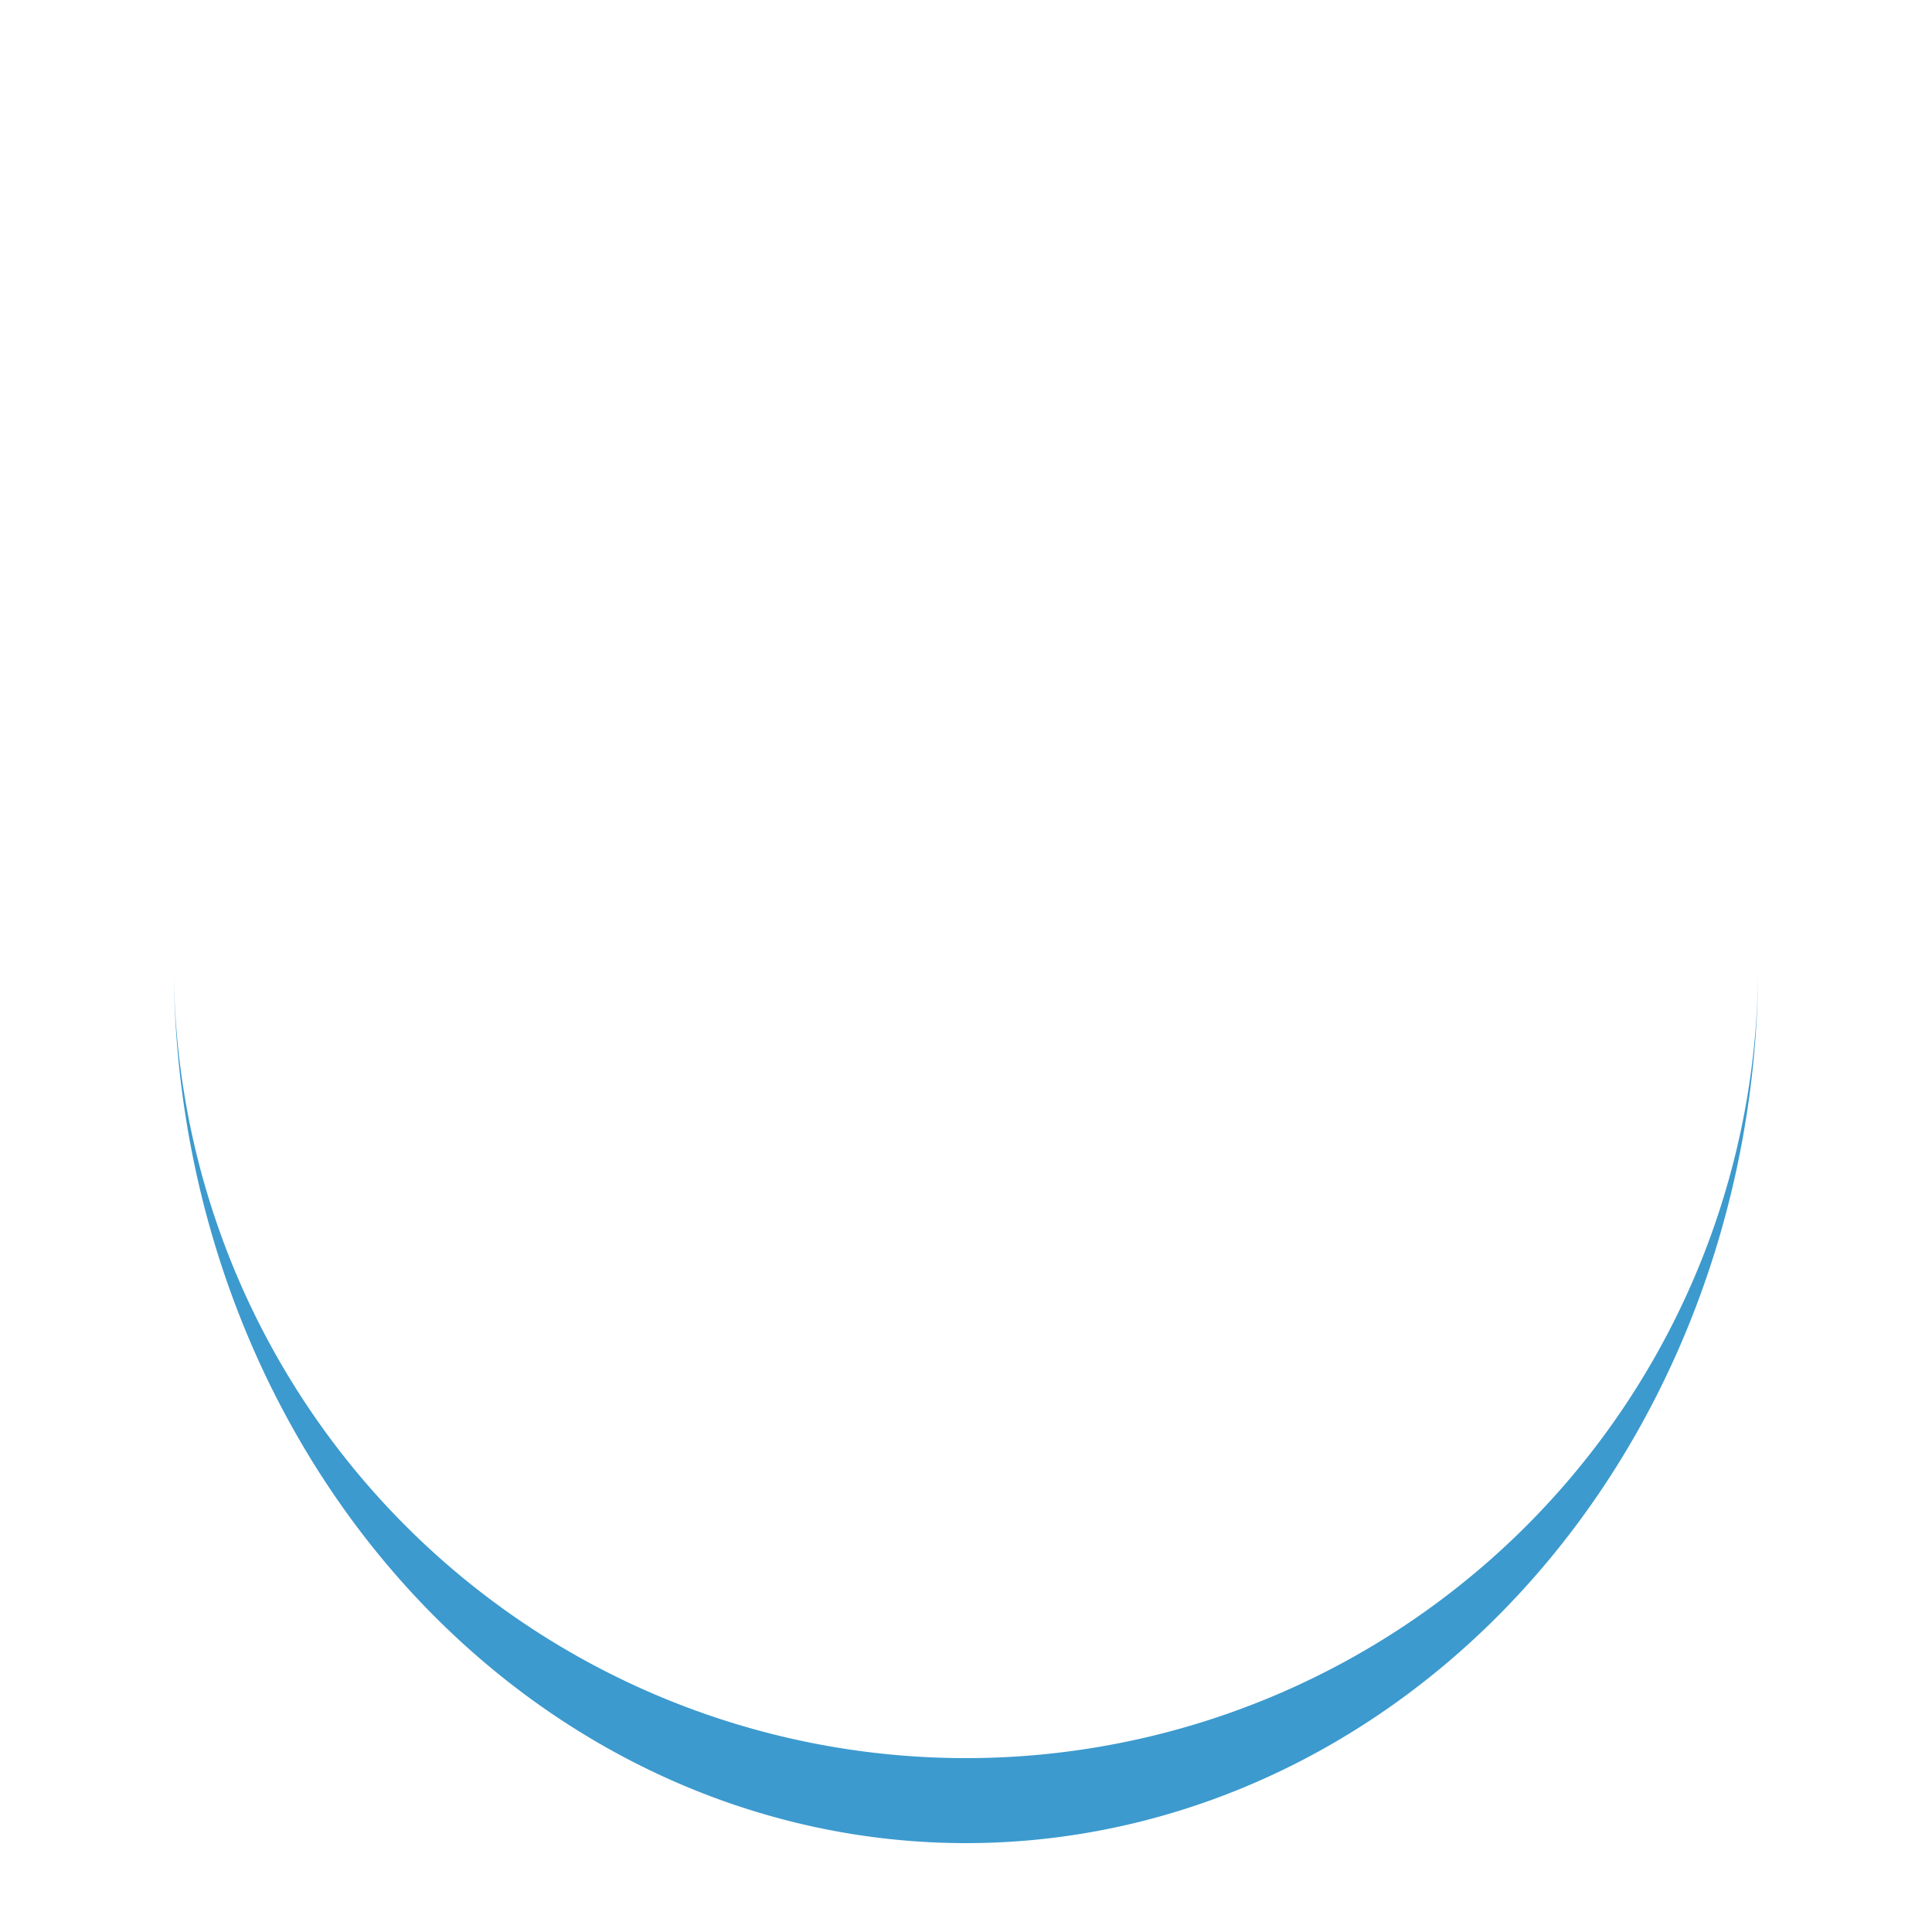 <?xml version="1.0" encoding="utf-8"?>
<svg xmlns="http://www.w3.org/2000/svg" xmlns:xlink="http://www.w3.org/1999/xlink" style="margin: auto; background: none; display: block; shape-rendering: auto;" width="171px" height="171px" viewBox="0 0 100 100" preserveAspectRatio="xMidYMid">
<path d="M9 50A41 41 0 0 0 91 50A41 45.4 0 0 1 9 50" fill="#3c9ace" stroke="none">
  <animateTransform attributeName="transform" type="rotate" dur="0.917s" repeatCount="indefinite" keyTimes="0;1" values="0 50 52.2;360 50 52.2"></animateTransform>
</path>
<!-- [ldio] generated by https://loading.io/ --></svg>